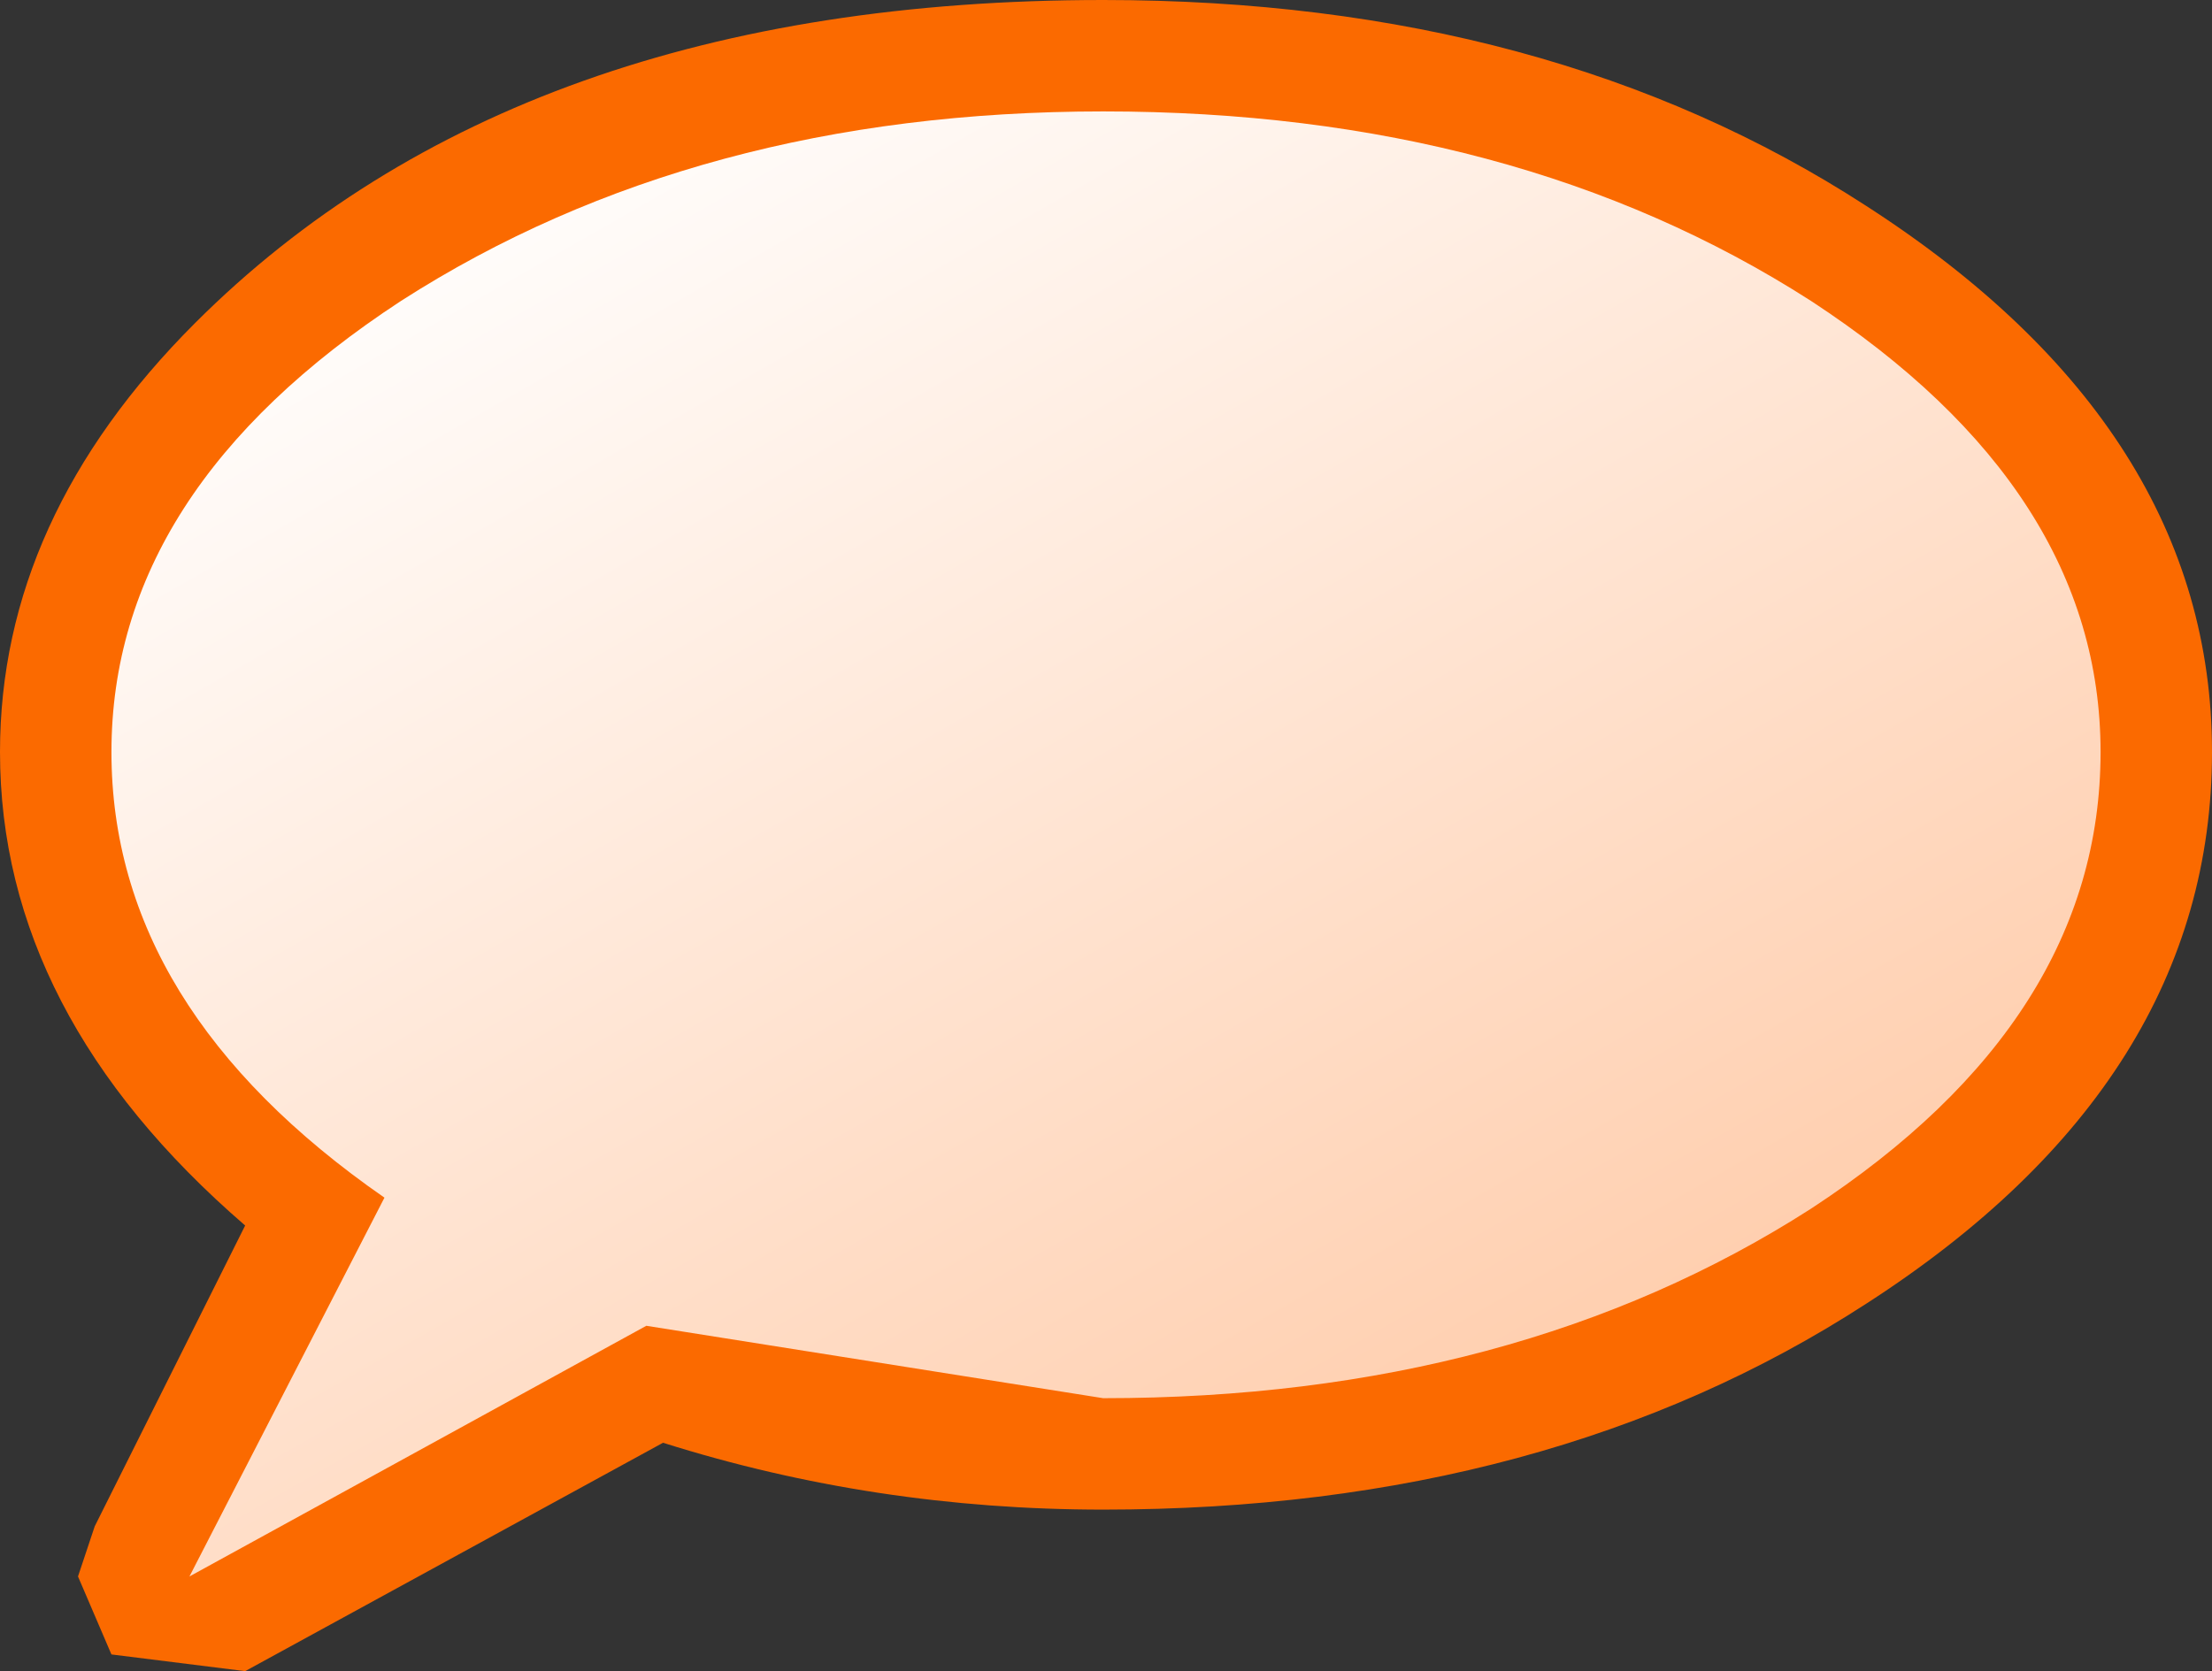 <svg height="15" width="19.85" xmlns:xlink="http://www.w3.org/1999/xlink" xmlns="http://www.w3.org/2000/svg"><rect width="100%" height="100%" fill="#333333" stroke="none"/><g transform="translate(9.45 8.2)"><use height="15.15" transform="translate(-9.45 -8.2)" width="19.85" xlink:href="#a" style="display:inline"/><use height="13.15" transform="translate(-8.45 -7.2)" width="17.85" xlink:href="#b"/></g><defs><path d="M-8.15-4.7Q-5.25-7.6 0-7.6q4 0 6.85 1.85 3.1 2 3.1 4.9 0 2.95-3.1 4.95Q4 5.95 0 5.95q-2.05 0-3.95-.6L-7.7 7.4l-1.2-.15-.3-.7.15-.45 1.35-2.7Q-9.9 1.5-9.9-.85q0-2.1 1.75-3.85" fill="#fb6a00" fill-rule="evenodd" transform="translate(9.9 7.6)" id="d"/><path d="M0-6.6q3.7 0 6.35 1.7 2.6 1.7 2.6 4.05 0 2.4-2.6 4.1Q3.7 4.95 0 4.95l-4.1-.65-4.1 2.25 1.75-3.4q-2.45-1.7-2.45-4 0-2.35 2.6-4.05Q-3.65-6.6 0-6.6" fill="url(#c)" fill-rule="evenodd" transform="translate(8.9 6.6)" id="e"/><use height="15.15" width="19.85" xlink:href="#d" id="a" x="0" y="0"/><use height="13.15" width="17.85" xlink:href="#e" id="b" x="0" y="0"/><linearGradient gradientTransform="matrix(-.005 -.009 .007 -.004 .05 0)" gradientUnits="userSpaceOnUse" id="c" spreadMethod="pad" x1="-819.2" x2="819.2"><stop offset="0" stop-color="#ffc7a2"/><stop offset="1" stop-color="#fff"/></linearGradient></defs></svg>